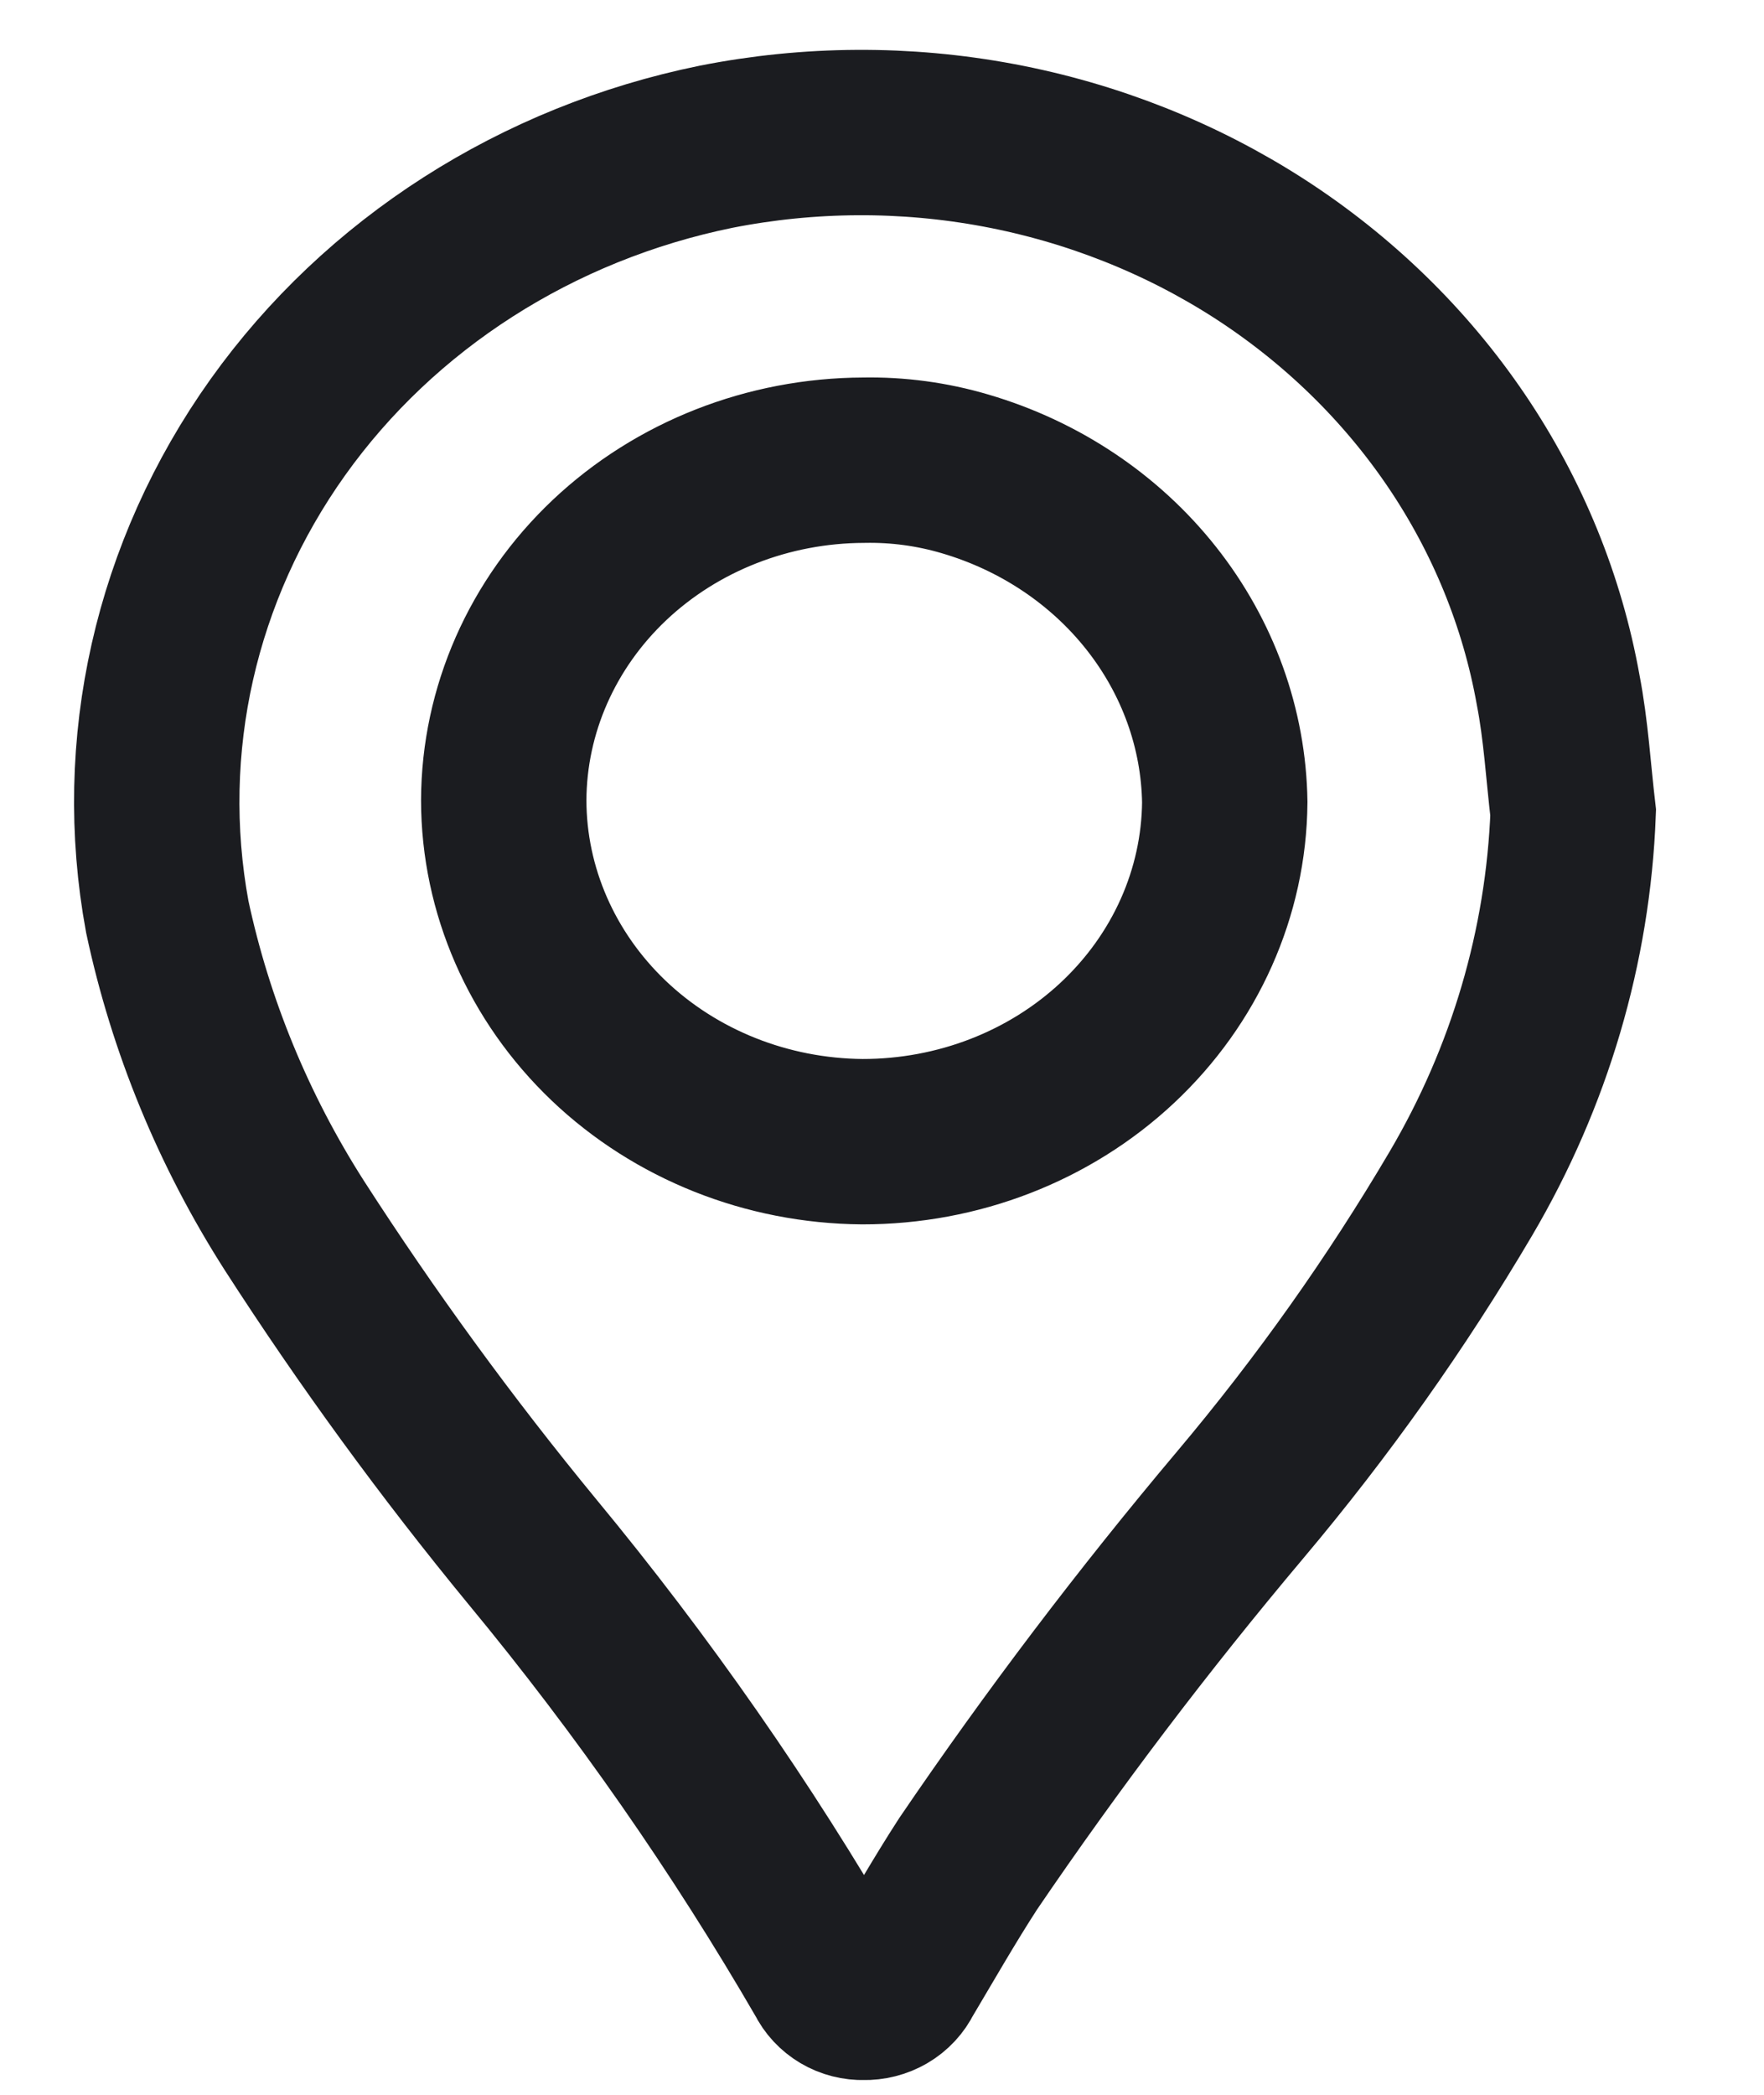 <svg width="16" height="19" viewBox="0 0 16 19" fill="none" xmlns="http://www.w3.org/2000/svg">
<path d="M14.269 7.371C14.223 8.582 13.874 9.766 13.251 10.825C12.667 11.816 11.998 12.76 11.25 13.648C10.37 14.693 9.546 15.78 8.781 16.905C8.566 17.237 8.37 17.58 8.168 17.92C8.139 17.98 8.092 18.031 8.032 18.066C7.973 18.1 7.904 18.118 7.834 18.116C7.766 18.118 7.7 18.101 7.642 18.067C7.585 18.033 7.539 17.984 7.511 17.926C6.729 16.576 5.832 15.288 4.829 14.075C4.05 13.128 3.329 12.139 2.669 11.114C2.117 10.25 1.728 9.303 1.517 8.314C1.232 6.767 1.592 5.177 2.52 3.875C3.448 2.574 4.872 1.662 6.495 1.331C7.34 1.164 8.212 1.159 9.059 1.318C9.906 1.477 10.71 1.796 11.424 2.256C12.137 2.717 12.744 3.308 13.21 3.996C13.675 4.683 13.989 5.453 14.133 6.258C14.204 6.624 14.225 6.999 14.269 7.371ZM4.569 7.258C4.57 8.075 4.913 8.859 5.521 9.439C6.13 10.019 6.956 10.348 7.821 10.355C8.688 10.356 9.52 10.034 10.136 9.457C10.752 8.88 11.102 8.096 11.109 7.276C11.099 6.608 10.865 5.961 10.442 5.426C10.019 4.891 9.428 4.496 8.753 4.298C8.455 4.21 8.145 4.168 7.833 4.174C6.968 4.177 6.14 4.502 5.528 5.08C4.917 5.658 4.572 6.441 4.569 7.258Z" stroke="#1B1C20" stroke-width="1.5" stroke-miterlimit="10"/>
</svg>
